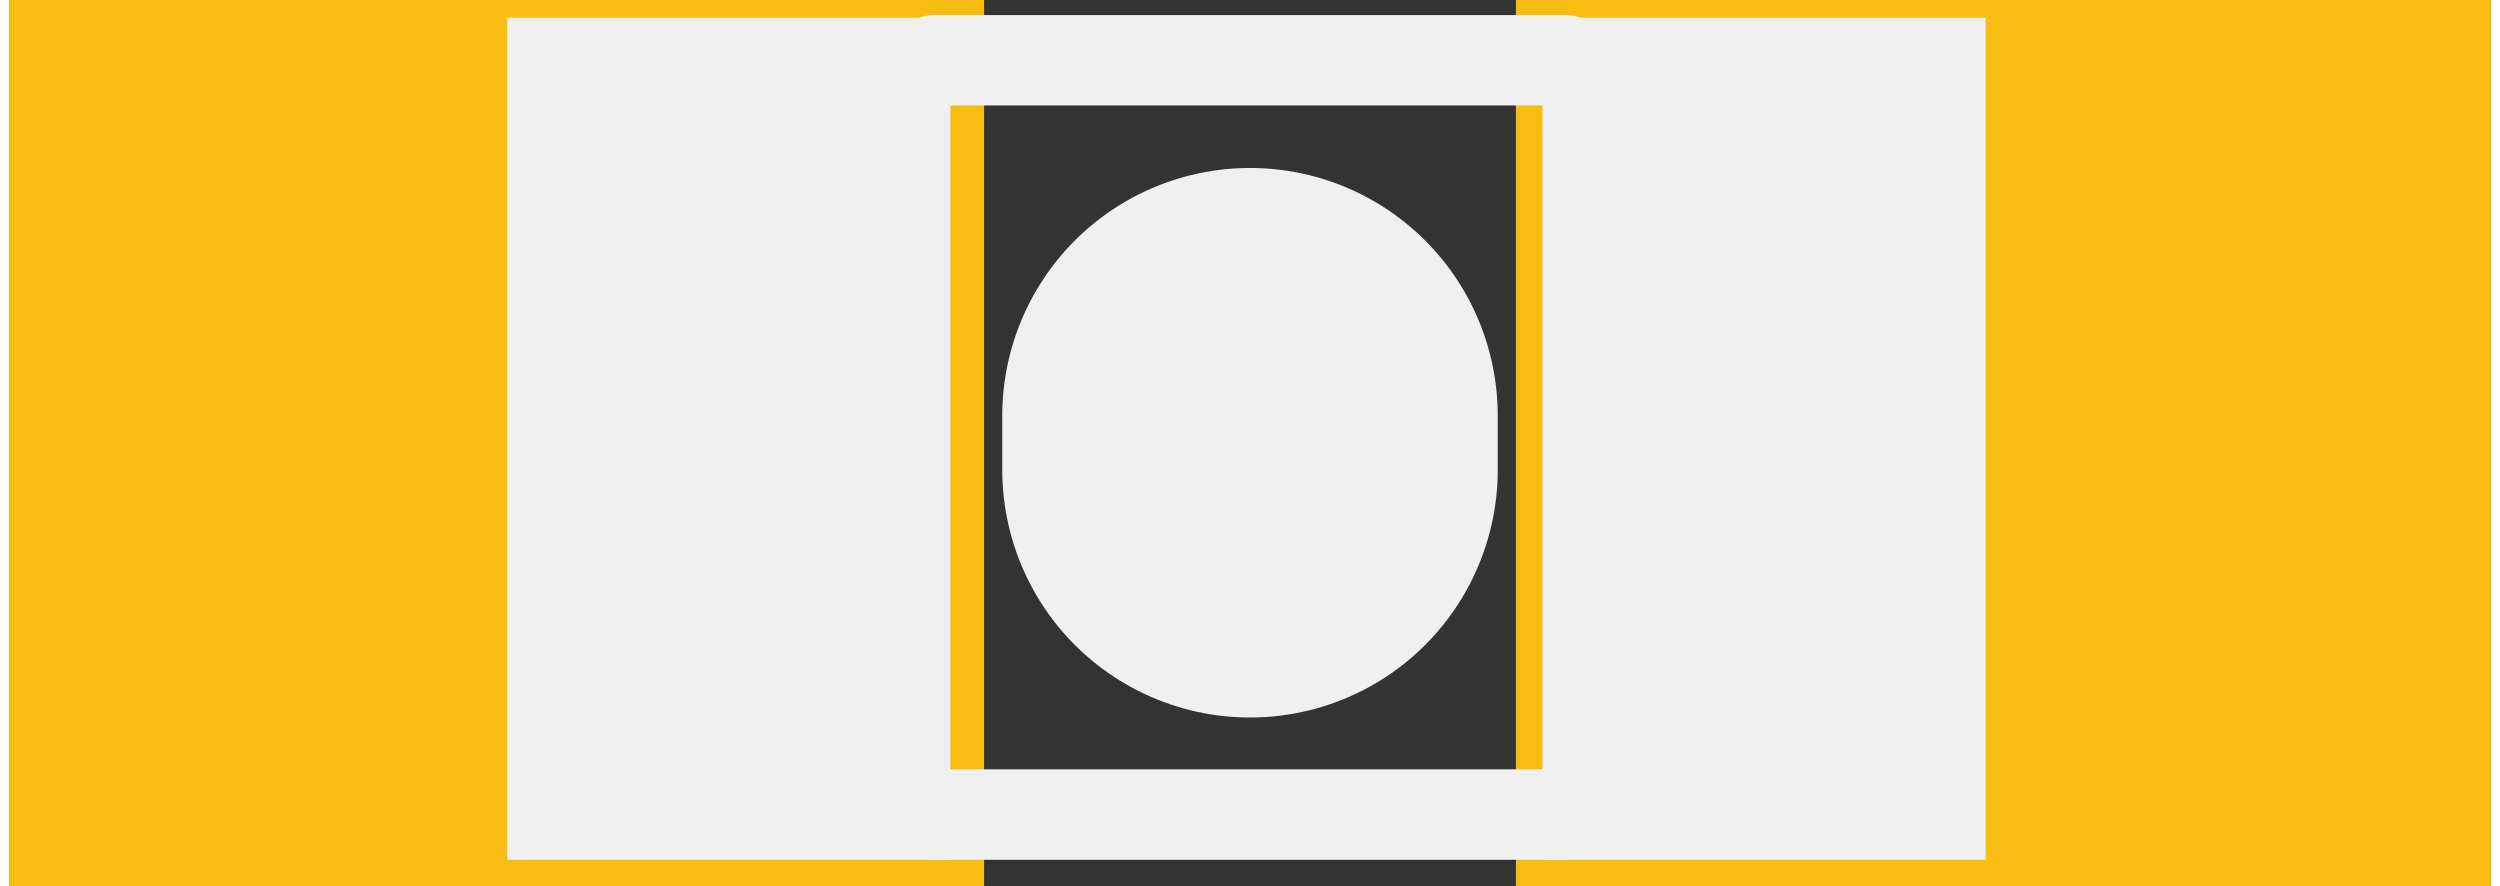 <?xml version='1.0' encoding='UTF-8' standalone='no'?>
<!-- Created with Fritzing (http://www.fritzing.org/) -->
<svg xmlns:svg='http://www.w3.org/2000/svg' xmlns='http://www.w3.org/2000/svg' version='1.2' baseProfile='tiny' x='0in' y='0in' width='0.11in' height='0.039in' viewBox='0 0 2.8 1' >
<rect x="0" y="0" width="2.8" height="1" fill="#333333" stroke="none"/>
<g id='copper1'>
<rect id='connector0pad' connectorname='1' x='0' y='0' width='1.1' height='1' stroke='none' stroke-width='0' fill='#F7BD13' stroke-linecap='round'/>
<rect id='connector1pad' connectorname='2' x='1.7' y='0' width='1.1' height='1' stroke='none' stroke-width='0' fill='#F7BD13' stroke-linecap='round'/>
<g id='copper0'>
</g>
</g>
<g id='silkscreen'>
<line x1='1.044' y1='0.068' x2='1.756' y2='0.068' stroke='#f0f0f0' stroke-width='0.102' stroke-linecap='round'/>
<line x1='1.044' y1='0.919' x2='1.756' y2='0.919' stroke='#f0f0f0' stroke-width='0.102' stroke-linecap='round'/>
<line x1='1.4' y1='0.469' x2='1.4' y2='0.53' stroke='#f0f0f0' stroke-width='0.559' stroke-linecap='round'/>
<rect x='0.562' y='0.02' width='0.5' height='0.95' stroke='none' stroke-width='0' fill='#f0f0f0' stroke-linecap='round'/>
<rect x='1.73' y='0.02' width='0.5' height='0.95' stroke='none' stroke-width='0' fill='#f0f0f0' stroke-linecap='round'/>
</g>
</svg>